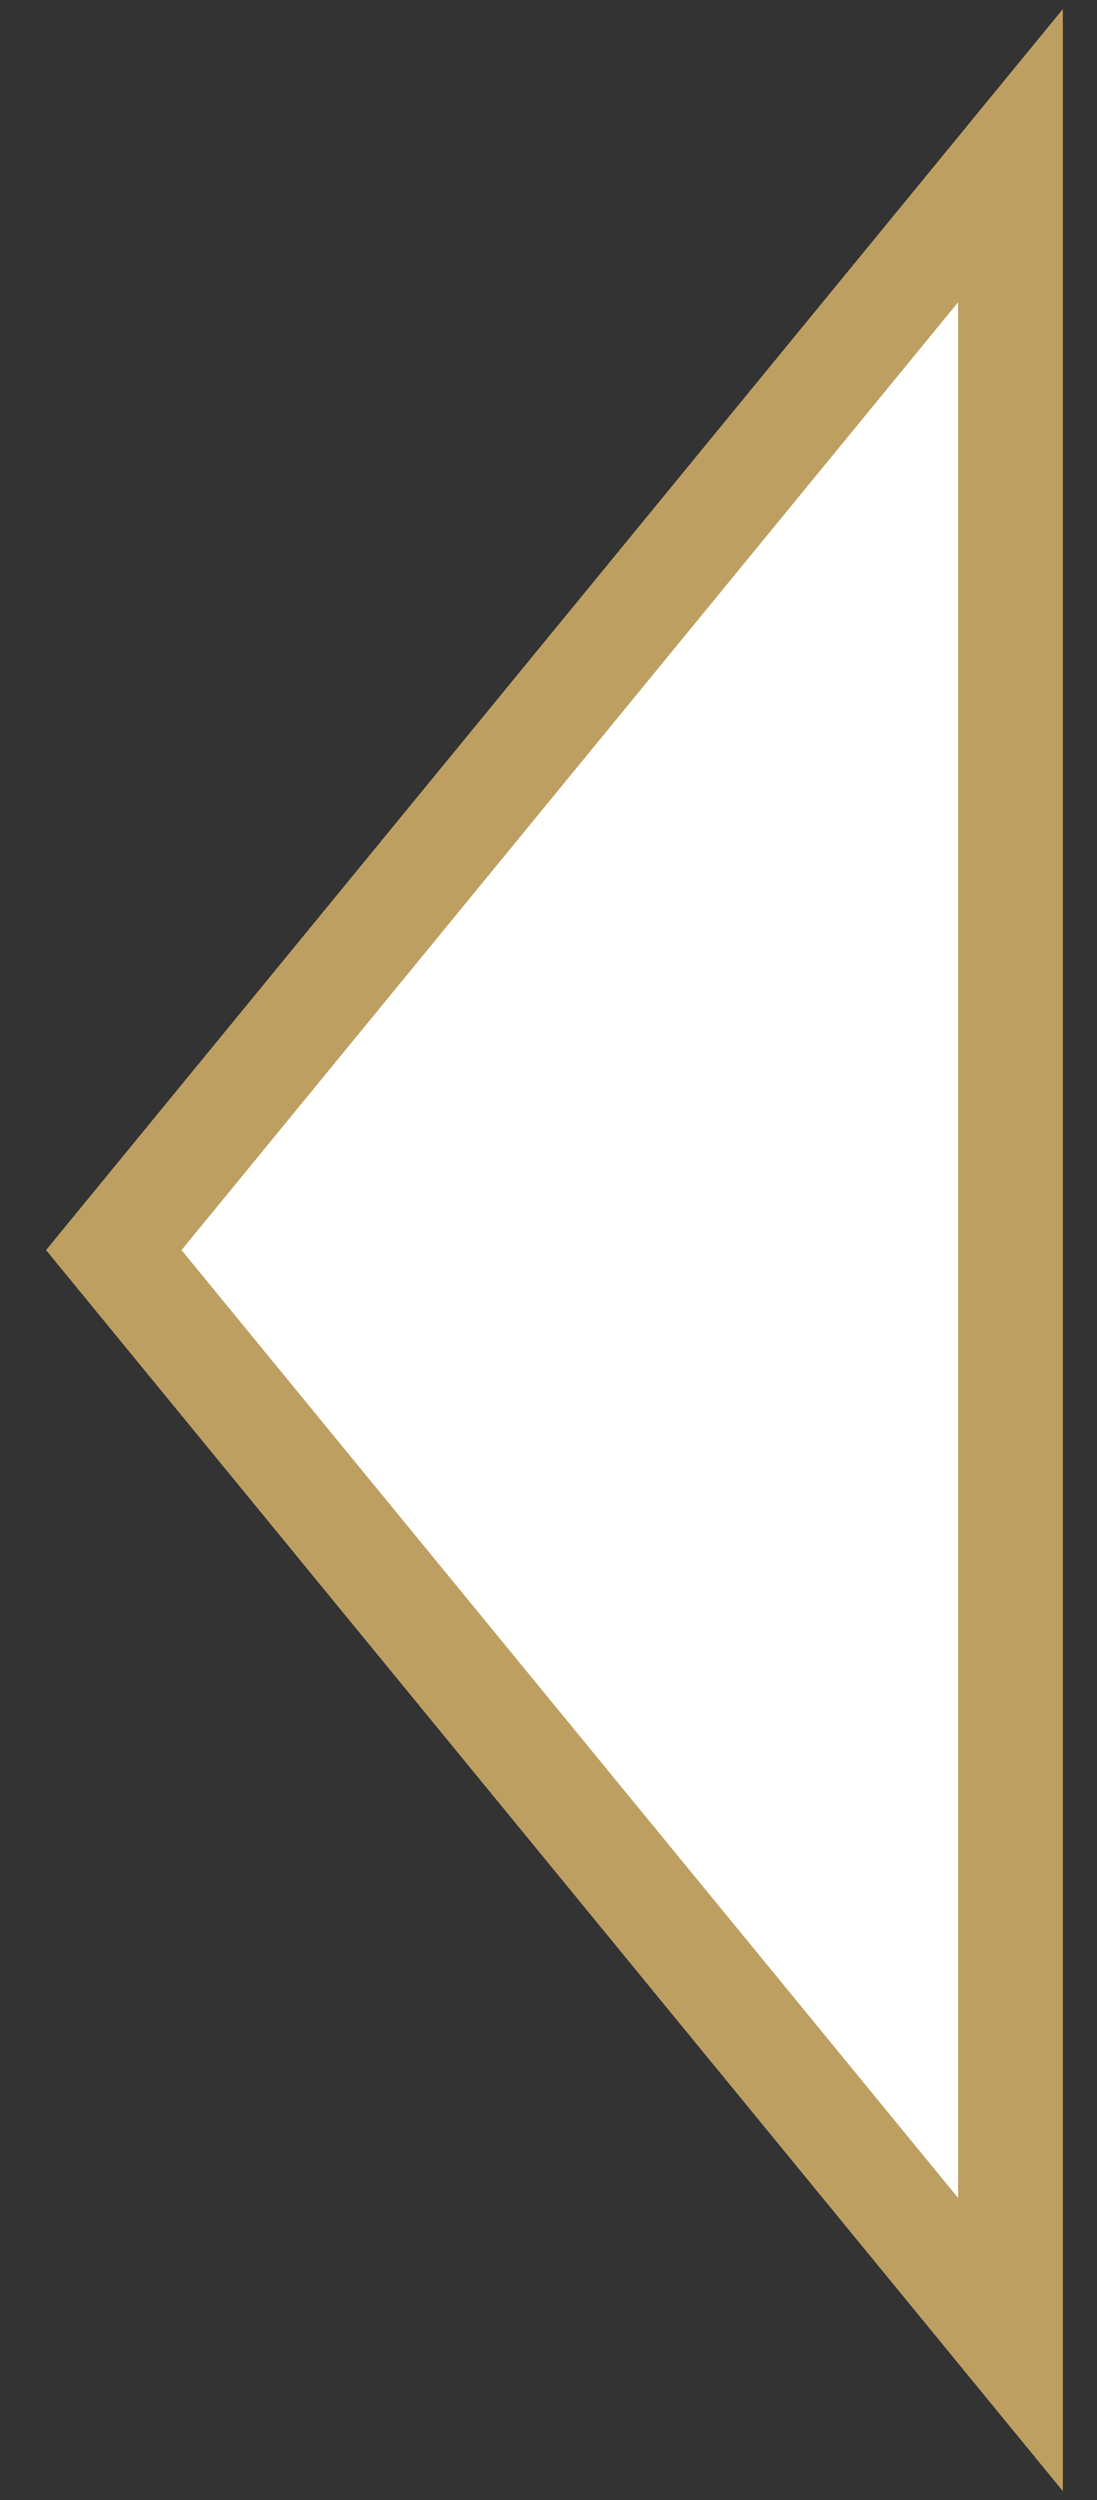 <svg width="18" height="41" viewBox="0 0 18 41" fill="none" xmlns="http://www.w3.org/2000/svg"><rect x="0" y="0" width="18" height="41" fill="#333333" stroke="none"/><path d="M16.58 38.447L1.867 20.5 16.58 2.553v35.894z" fill="#fff" stroke="#BD9F61" stroke-width="1.719"/></svg>